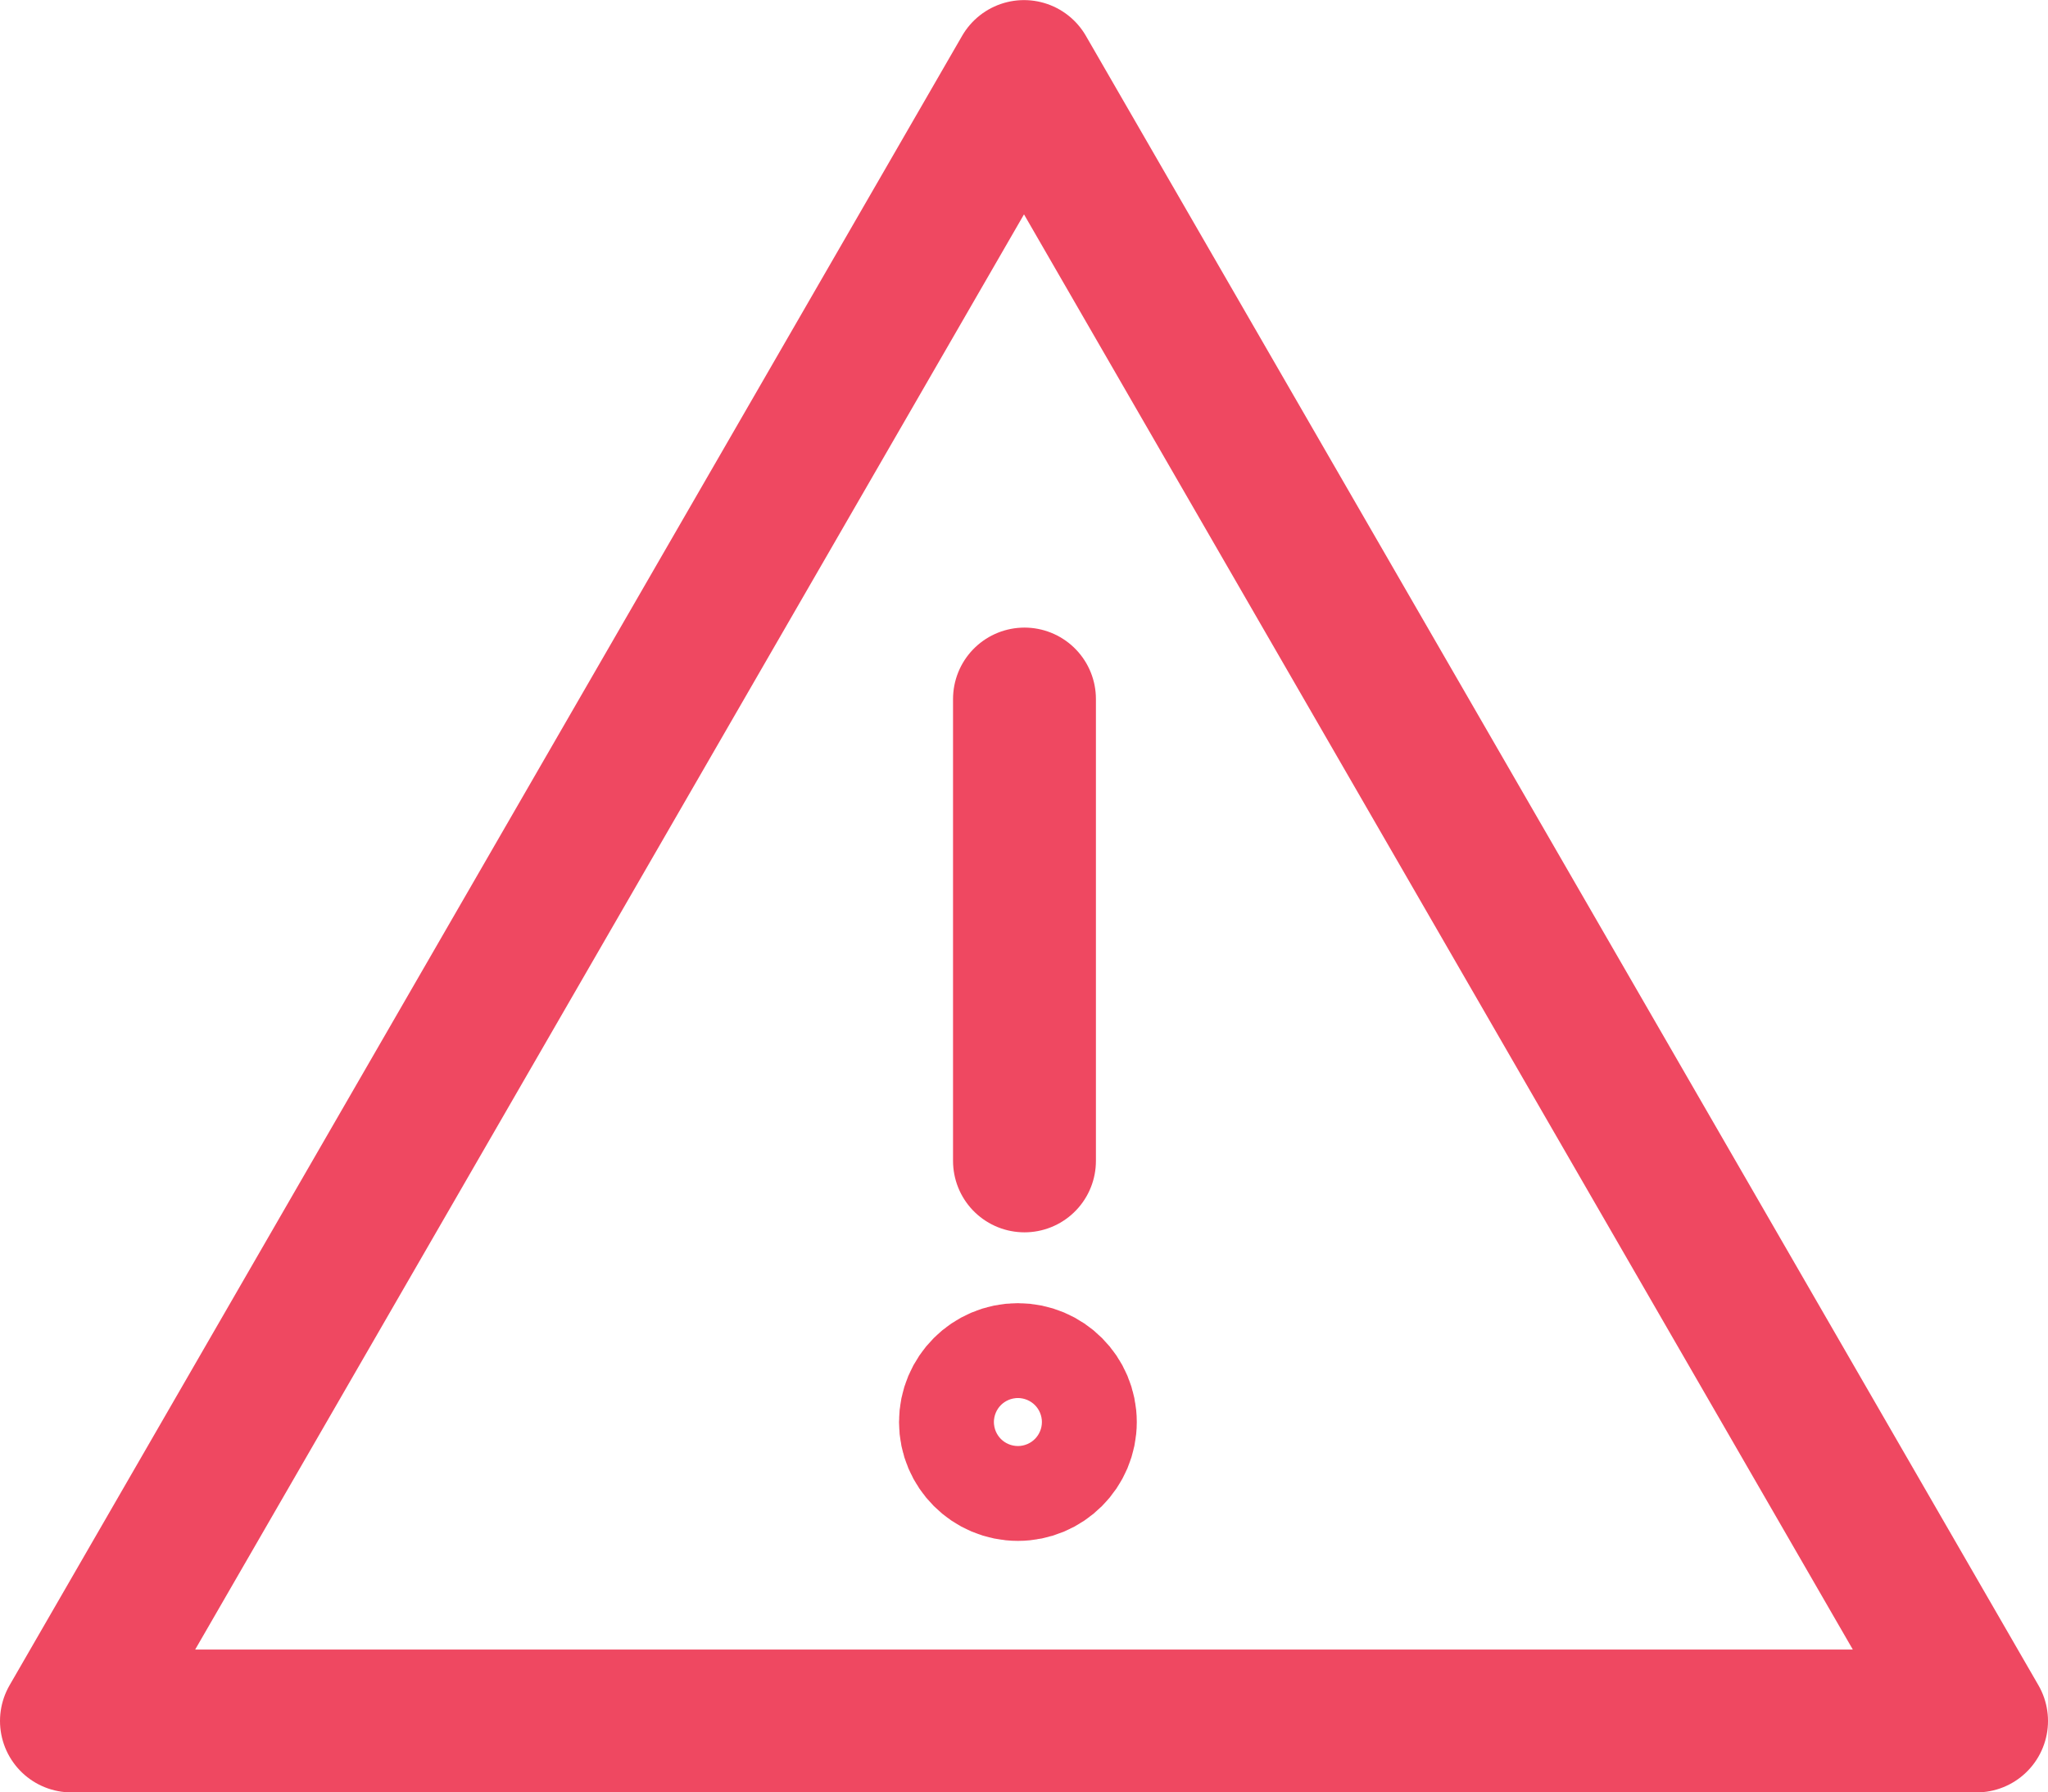 <svg xmlns="http://www.w3.org/2000/svg" width="21.5" height="18.82" viewBox="0 0 21.5 18.82">
  <g id="Group_7829" data-name="Group 7829" transform="translate(-42.498 -164.66)">
    <path id="Path_3025" data-name="Path 3025" d="M1153.264,4104.436l-10,17.32h20Z" transform="translate(-1100.016 -3939.025)" fill="none" stroke="#ef4861" stroke-linecap="round" stroke-linejoin="round" stroke-width="1.5"/>
    <g id="Group_6972" data-name="Group 6972" transform="translate(52.686 172)">
      <g id="Group_6971" data-name="Group 6971" transform="translate(0 7.094)">
        <circle id="Ellipse_404" data-name="Ellipse 404" cx="0.498" cy="0.498" r="0.498" fill="none" stroke="#ef4861" stroke-miterlimit="10" stroke-width="1.5"/>
      </g>
      <line id="Line_436" data-name="Line 436" y1="4.85" transform="translate(0.567)" fill="none" stroke="#ef4861" stroke-linecap="round" stroke-miterlimit="10" stroke-width="1.5"/>
    </g>
  </g>
</svg>
